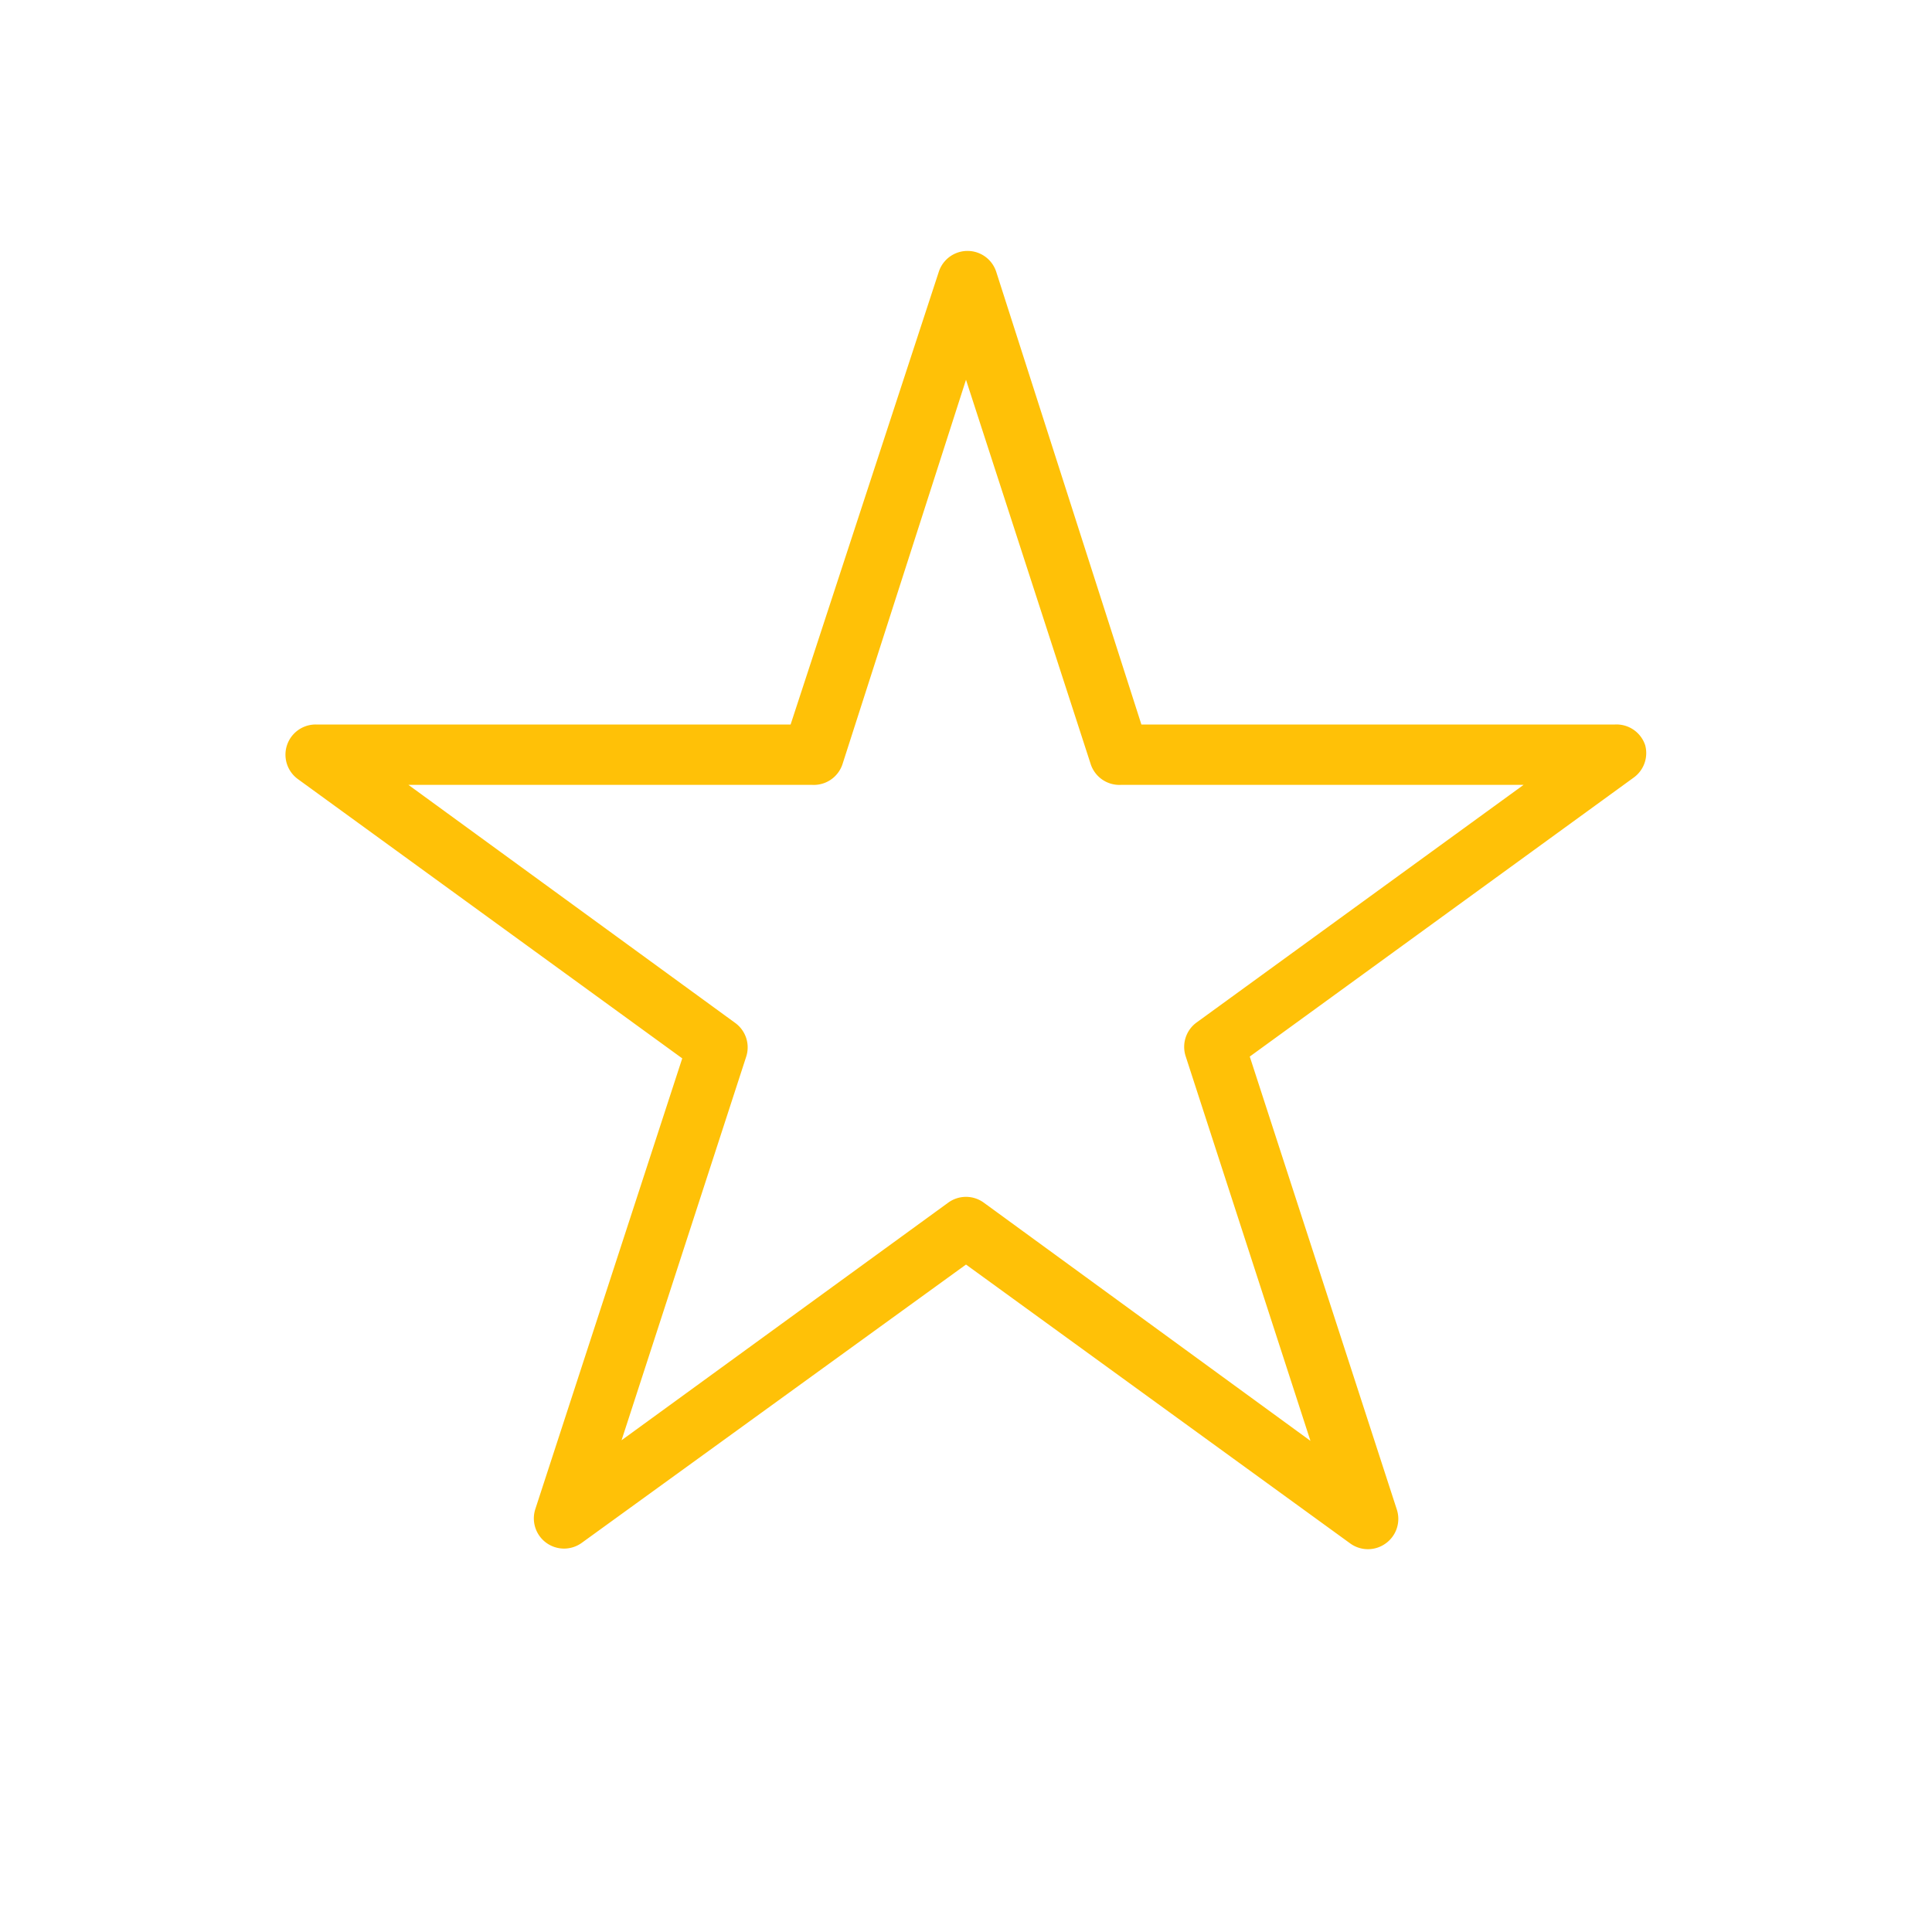 <?xml version="1.0" ?>
<svg data-name="Layer 1"
     id="Layer_1"
     viewBox="0 0 64 64"
     xmlns="http://www.w3.org/2000/svg">
    <path d="M54.5,24.69a1,1,0,0,0-1-.69H37.81L33,9a1,1,0,0,0-1.9,0L26.19,24H10.46a1,1,0,0,0-.59,1.81L22.6,35.06,17.73,50a1,1,0,0,0,.37,1.11,1,1,0,0,0,1.17,0L32,41.89l12.73,9.24a1,1,0,0,0,1.17,0A1,1,0,0,0,46.27,50l-4.87-15,12.73-9.25A1,1,0,0,0,54.5,24.69ZM39.64,33.87A1,1,0,0,0,39.28,35l4.13,12.73L32.59,39.84a1,1,0,0,0-1.18,0L20.59,47.71,24.72,35a1,1,0,0,0-.36-1.11L13.53,26H26.91a1,1,0,0,0,1-.69L32,12.58l4.13,12.73a1,1,0,0,0,1,.69H50.47Z"
        fill="#ffc107"

    />
</svg>